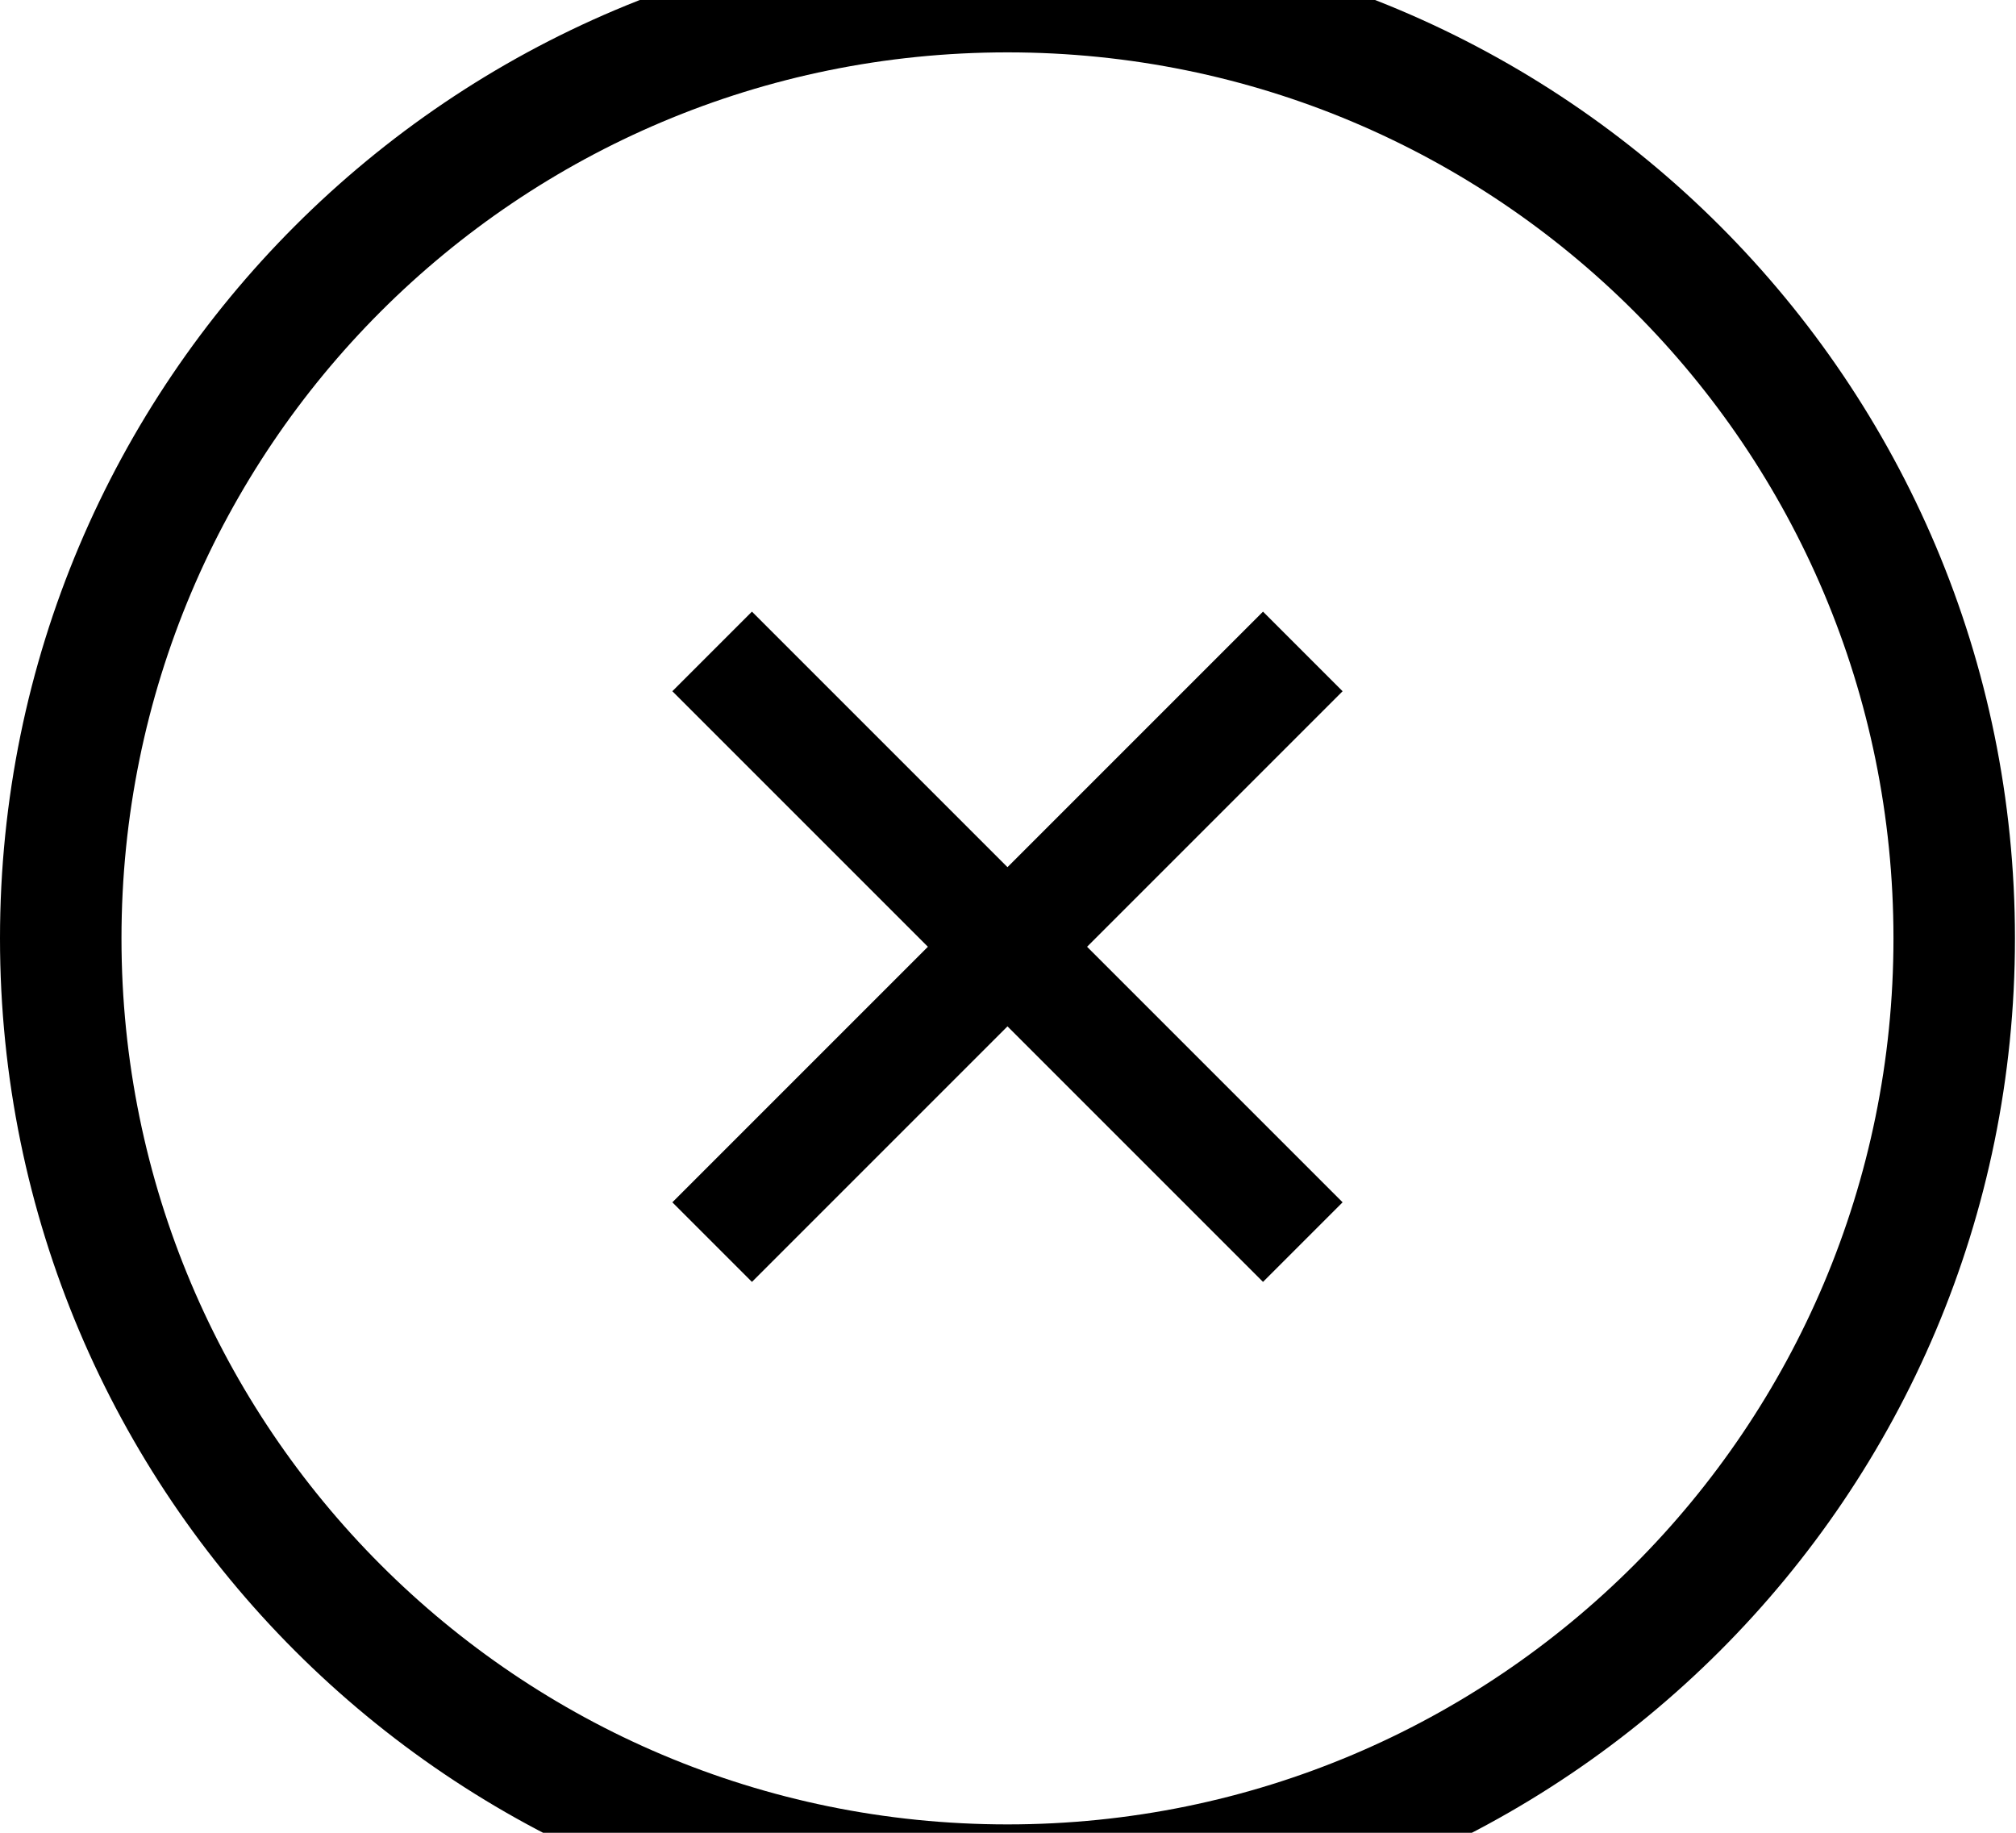 <svg id="svg-multiply.circled" xmlns="http://www.w3.org/2000/svg" width="385" height="350"><path d="M1956 900C3019 900 3880 39 3880 -1024C3880 -2087 3019 -2948 1956 -2948C893 -2948 32 -2087 32 -1024C32 39 893 900 1956 900ZM1956 668C1020 668 264 -90 264 -1024C264 -1960 1020 -2716 1956 -2716C2892 -2716 3648 -1960 3648 -1024C3648 -90 2892 668 1956 668ZM2444 -368 2596 -520 2108 -1008 2596 -1496 2444 -1648 1956 -1160 1468 -1648 1316 -1496 1804 -1008 1316 -520 1468 -368 1956 -856Z" transform="translate(-3.2 281.6) scale(0.1)"/></svg>
